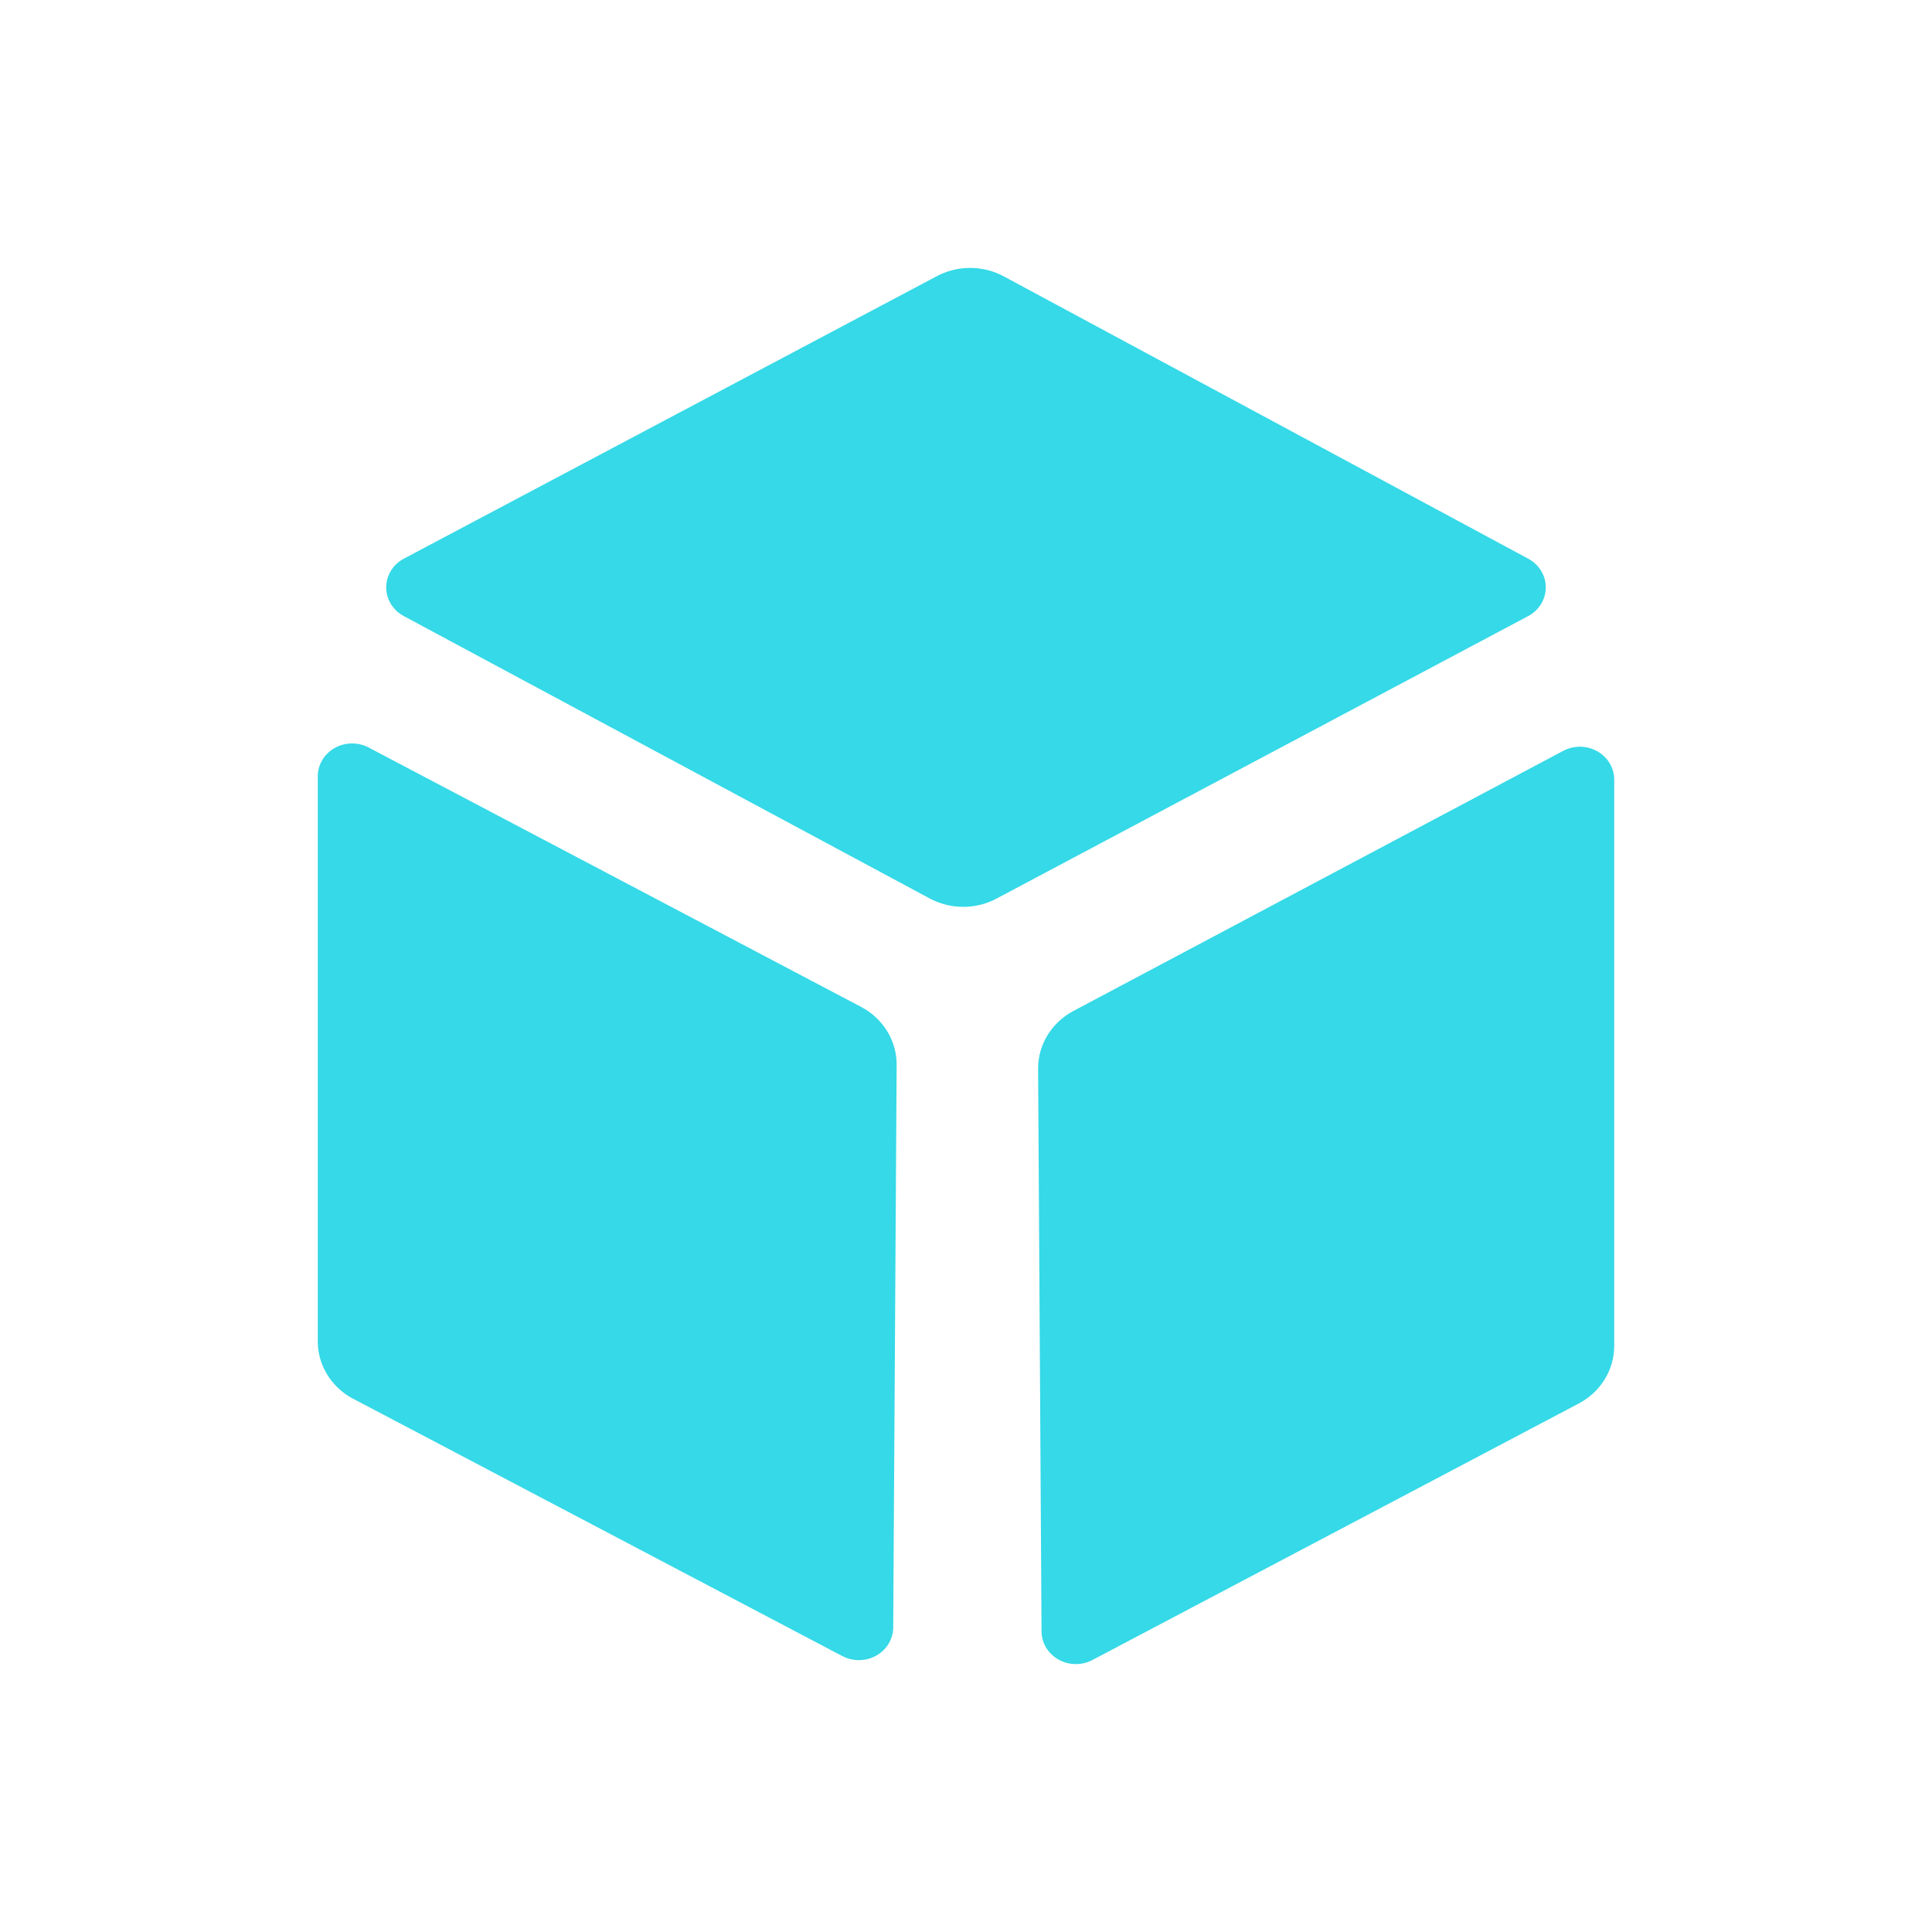 <?xml version="1.0" standalone="no"?><!DOCTYPE svg PUBLIC "-//W3C//DTD SVG 1.1//EN" "http://www.w3.org/Graphics/SVG/1.1/DTD/svg11.dtd"><svg t="1642076906503" class="icon" viewBox="0 0 1024 1024" version="1.1" xmlns="http://www.w3.org/2000/svg" p-id="20565" xmlns:xlink="http://www.w3.org/1999/xlink" width="200" height="200"><defs><style type="text/css"></style></defs><path d="M810.077 296.167c5.699 3.091 9.222 8.883 9.222 15.158 0 6.271-3.524 12.063-9.222 15.158L528.742 475.977c-11.261 6.226-25.136 6.226-36.396 0L213.923 326.483c-5.702-3.095-9.226-8.887-9.226-15.158 0-6.275 3.524-12.067 9.226-15.158L495.984 146.67c11.261-6.226 25.136-6.226 36.397 0l277.696 149.497zM456.679 533.824c11.56 6.222 18.67 17.971 18.56 30.666l-1.817 298.296c-0.11 6.102-3.542 11.7-9.053 14.766-5.511 3.064-12.289 3.149-17.881 0.22L188.809 742.215c-12.149-5.696-20.001-17.371-20.381-30.317V411.51c-0.019-6.163 3.365-11.873 8.899-15.025 5.529-3.149 12.389-3.264 18.032-0.307l261.32 137.646z m371.958-135.906c5.647-2.958 12.503-2.838 18.036 0.311 5.533 3.148 8.913 8.862 8.899 15.024v300.385c-0.1 12.646-7.344 24.25-18.929 30.318L578.966 879.861c-5.644 2.957-12.503 2.842-18.037-0.307-5.529-3.151-8.913-8.862-8.894-15.025l-1.821-298.295c0.022-12.572 7.114-24.158 18.563-30.318l259.86-137.998z m0 0" fill="#35D9E7" p-id="20566"></path></svg>